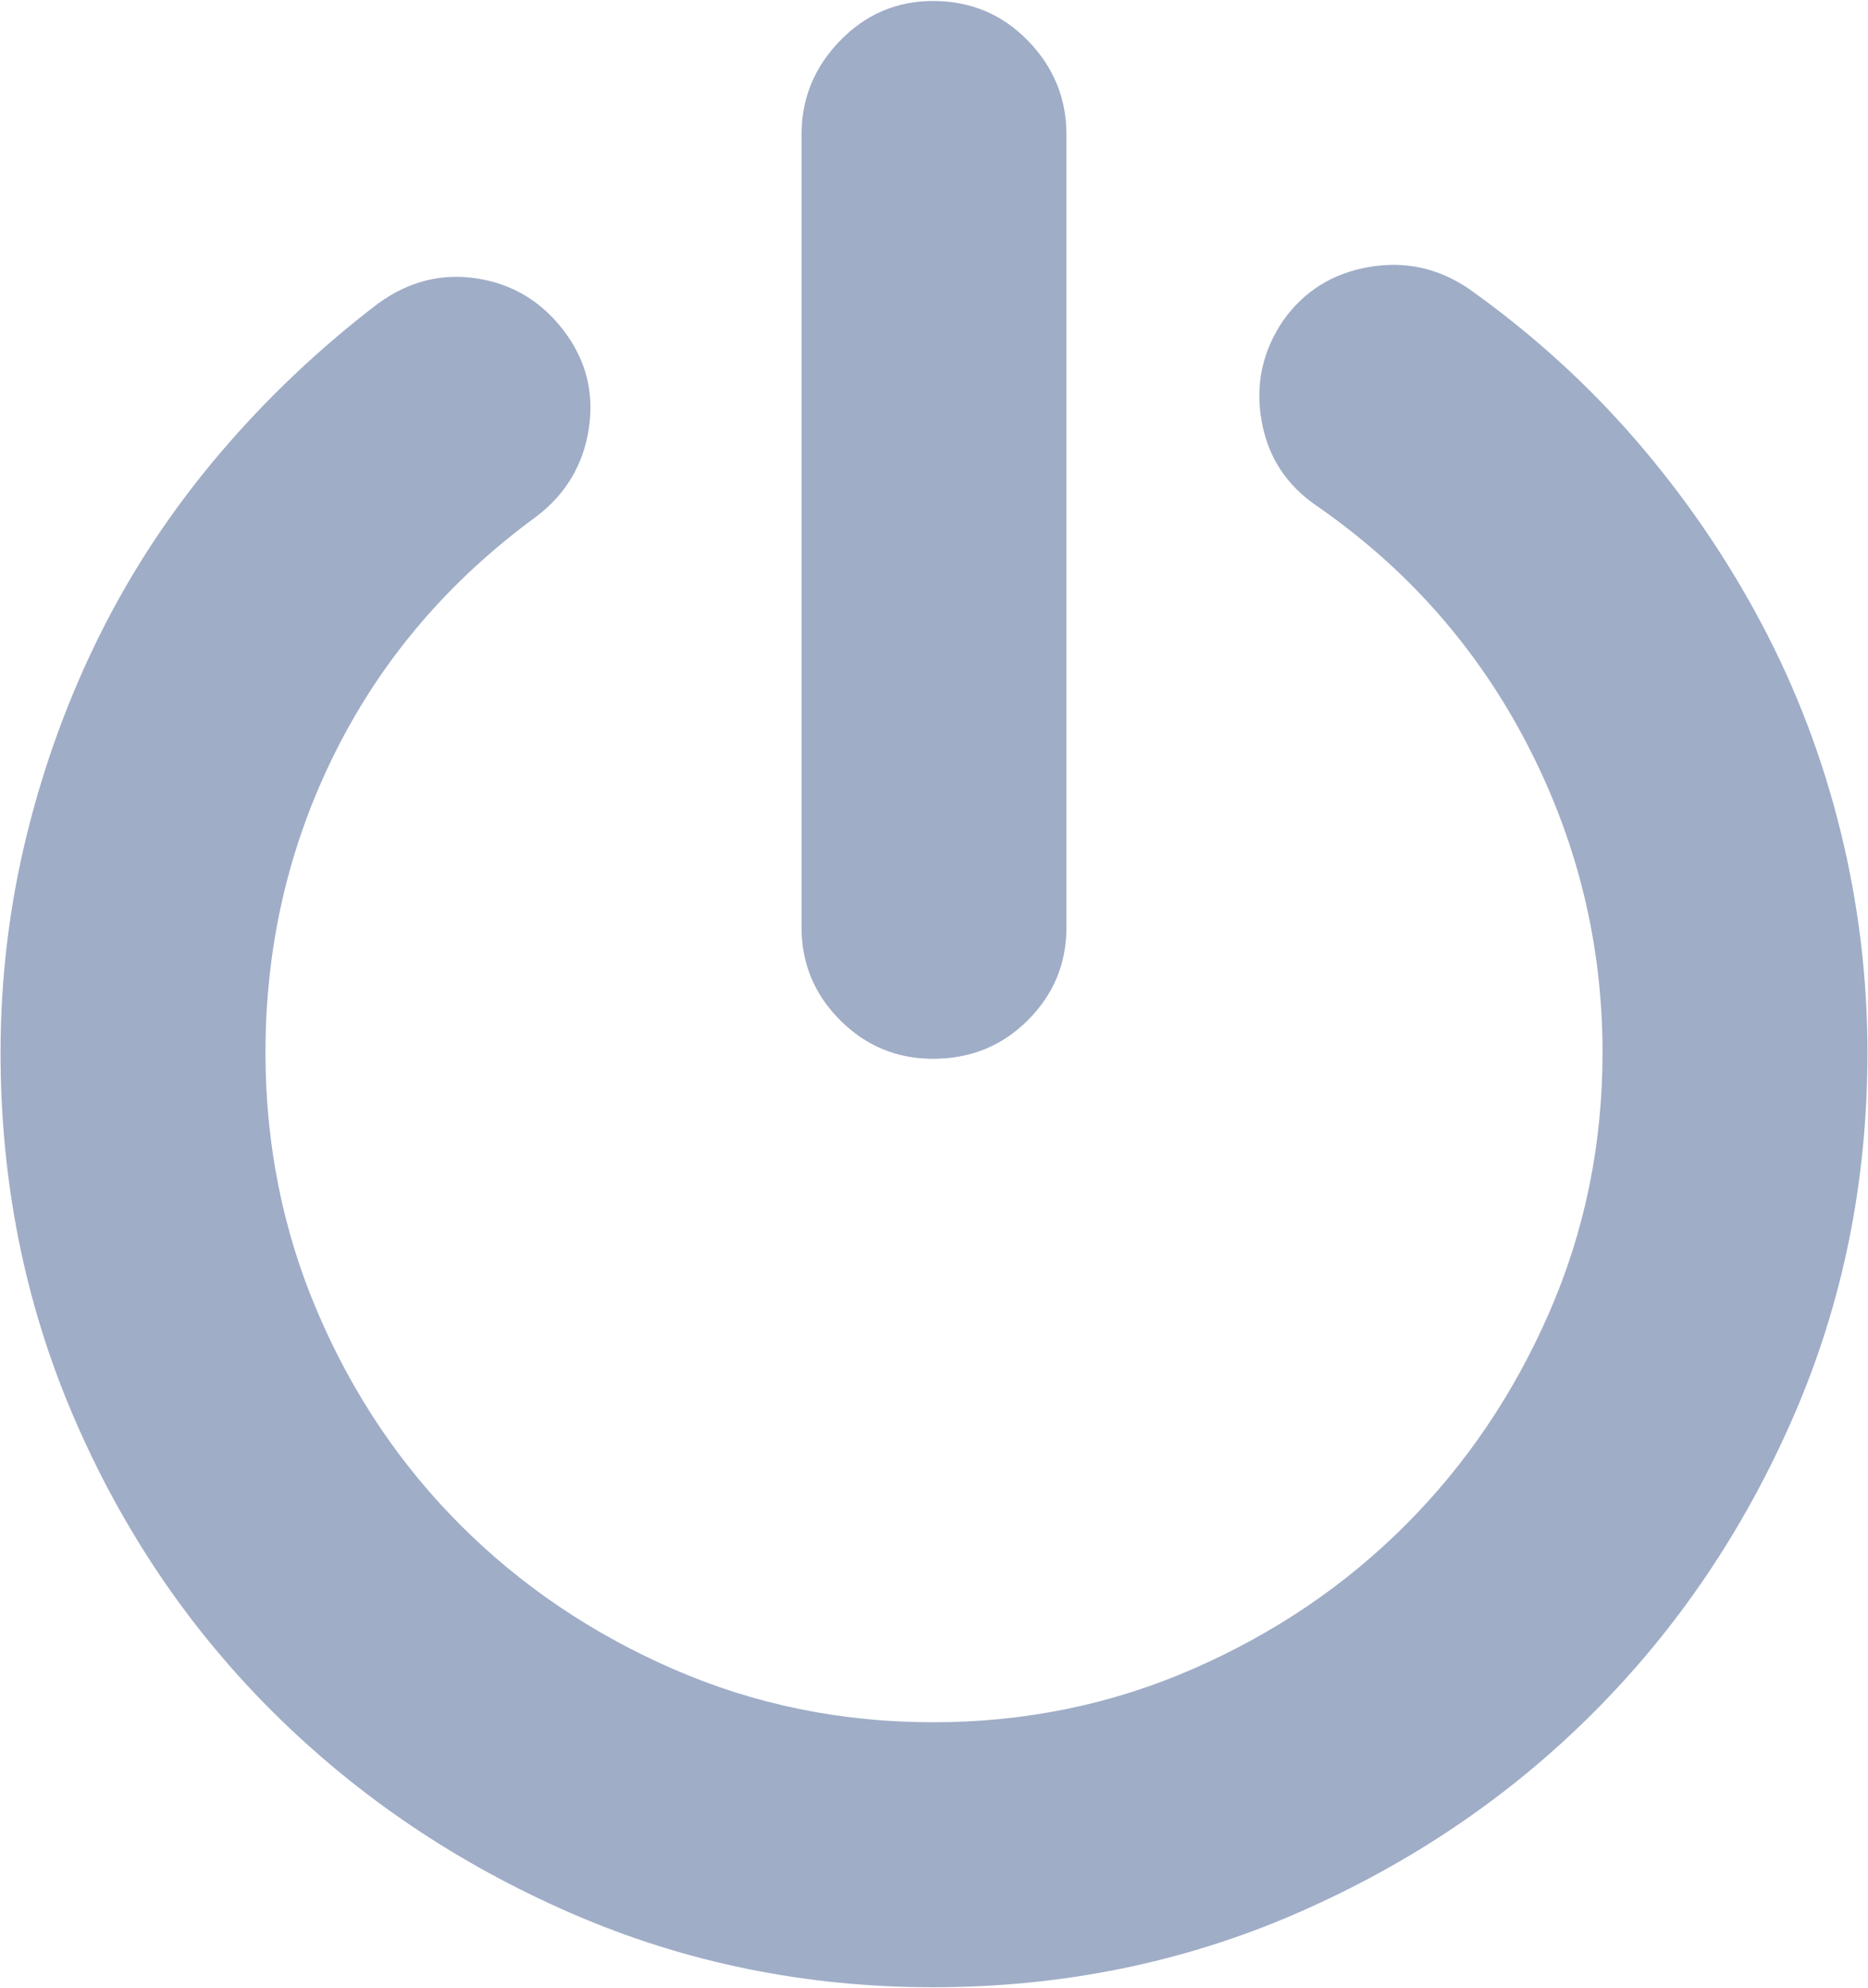 <?xml version="1.0" encoding="UTF-8"?>
<svg width="842px" height="896px" viewBox="0 0 842 896" version="1.1" xmlns="http://www.w3.org/2000/svg" xmlns:xlink="http://www.w3.org/1999/xlink">
    <!-- Generator: Sketch 43.1 (39012) - http://www.bohemiancoding.com/sketch -->
    <title>退出</title>
    <desc>Created with Sketch.</desc>
    <defs></defs>
    <g id="Page-1" stroke="none" stroke-width="1" fill="none" fill-rule="evenodd">
        <g id="退出" fill-rule="nonzero" fill="#9FADC7">
            <path d="M662.168,130.2 C690.374,150.259 715.451,172.982 737.389,198.369 C759.327,223.755 778.13,251.175 793.801,280.636 C809.471,310.098 821.384,341.286 829.531,374.191 C837.677,407.099 841.752,440.476 841.752,474.328 C841.752,532.622 830.629,587.309 808.377,638.4 C786.125,689.484 756.036,733.99 718.114,771.906 C680.188,809.833 635.683,839.918 584.597,862.171 C533.516,884.426 478.821,895.55 420.535,895.55 C362.863,895.55 308.486,884.426 257.4,862.171 C206.31,839.918 161.654,809.833 123.417,771.906 C85.177,733.983 55.092,689.48 33.154,638.4 C11.212,587.309 0.246,532.622 0.246,474.321 C0.246,441.104 4.159,408.509 11.995,376.54 C19.833,344.572 30.957,314.174 45.371,285.336 C59.796,256.507 77.658,229.552 98.969,204.484 C120.278,179.407 144.1,156.842 170.428,136.782 C184.22,126.751 199.104,122.991 215.089,125.497 C231.072,128.008 244.08,135.84 254.11,149.005 C264.139,162.172 267.9,176.902 265.395,193.2 C262.882,209.498 255.051,222.657 241.885,232.691 C202.395,261.521 172.15,296.936 151.153,338.933 C130.156,380.93 119.66,426.063 119.66,474.323 C119.66,515.693 127.492,554.718 143.164,591.385 C158.834,628.056 180.3,660.02 207.565,687.288 C234.835,714.557 266.802,736.182 303.475,752.165 C340.141,768.149 379.156,776.14 420.536,776.14 C461.902,776.14 500.922,768.149 537.589,752.165 C574.26,736.182 606.227,714.557 633.497,687.288 C660.762,660.021 682.386,628.056 698.371,591.385 C714.354,554.718 722.345,515.692 722.345,474.323 C722.345,425.435 711.064,379.204 688.498,335.642 C665.932,292.081 634.279,256.193 593.536,227.987 C579.748,218.586 571.441,205.736 568.621,189.438 C565.8,173.14 569.086,158.098 578.489,144.306 C587.896,131.143 600.745,123.148 617.043,120.333 C633.333,117.512 648.371,120.799 662.168,130.2 L662.168,130.2 L662.168,130.2 Z M420.535,477.148 C404.233,477.148 390.283,471.352 378.69,459.756 C367.094,448.157 361.295,434.207 361.295,417.91 L361.295,60.624 C361.295,44.326 367.094,30.22 378.69,18.312 C390.283,6.402 404.233,0.45 420.535,0.45 C437.456,0.45 451.714,6.402 463.313,18.312 C474.907,30.22 480.704,44.326 480.704,60.624 L480.704,417.91 C480.704,434.207 474.907,448.157 463.313,459.756 C451.714,471.351 437.456,477.148 420.535,477.148 L420.535,477.148 L420.535,477.148 Z" id="Shape"></path>
        </g>
    </g>
</svg>